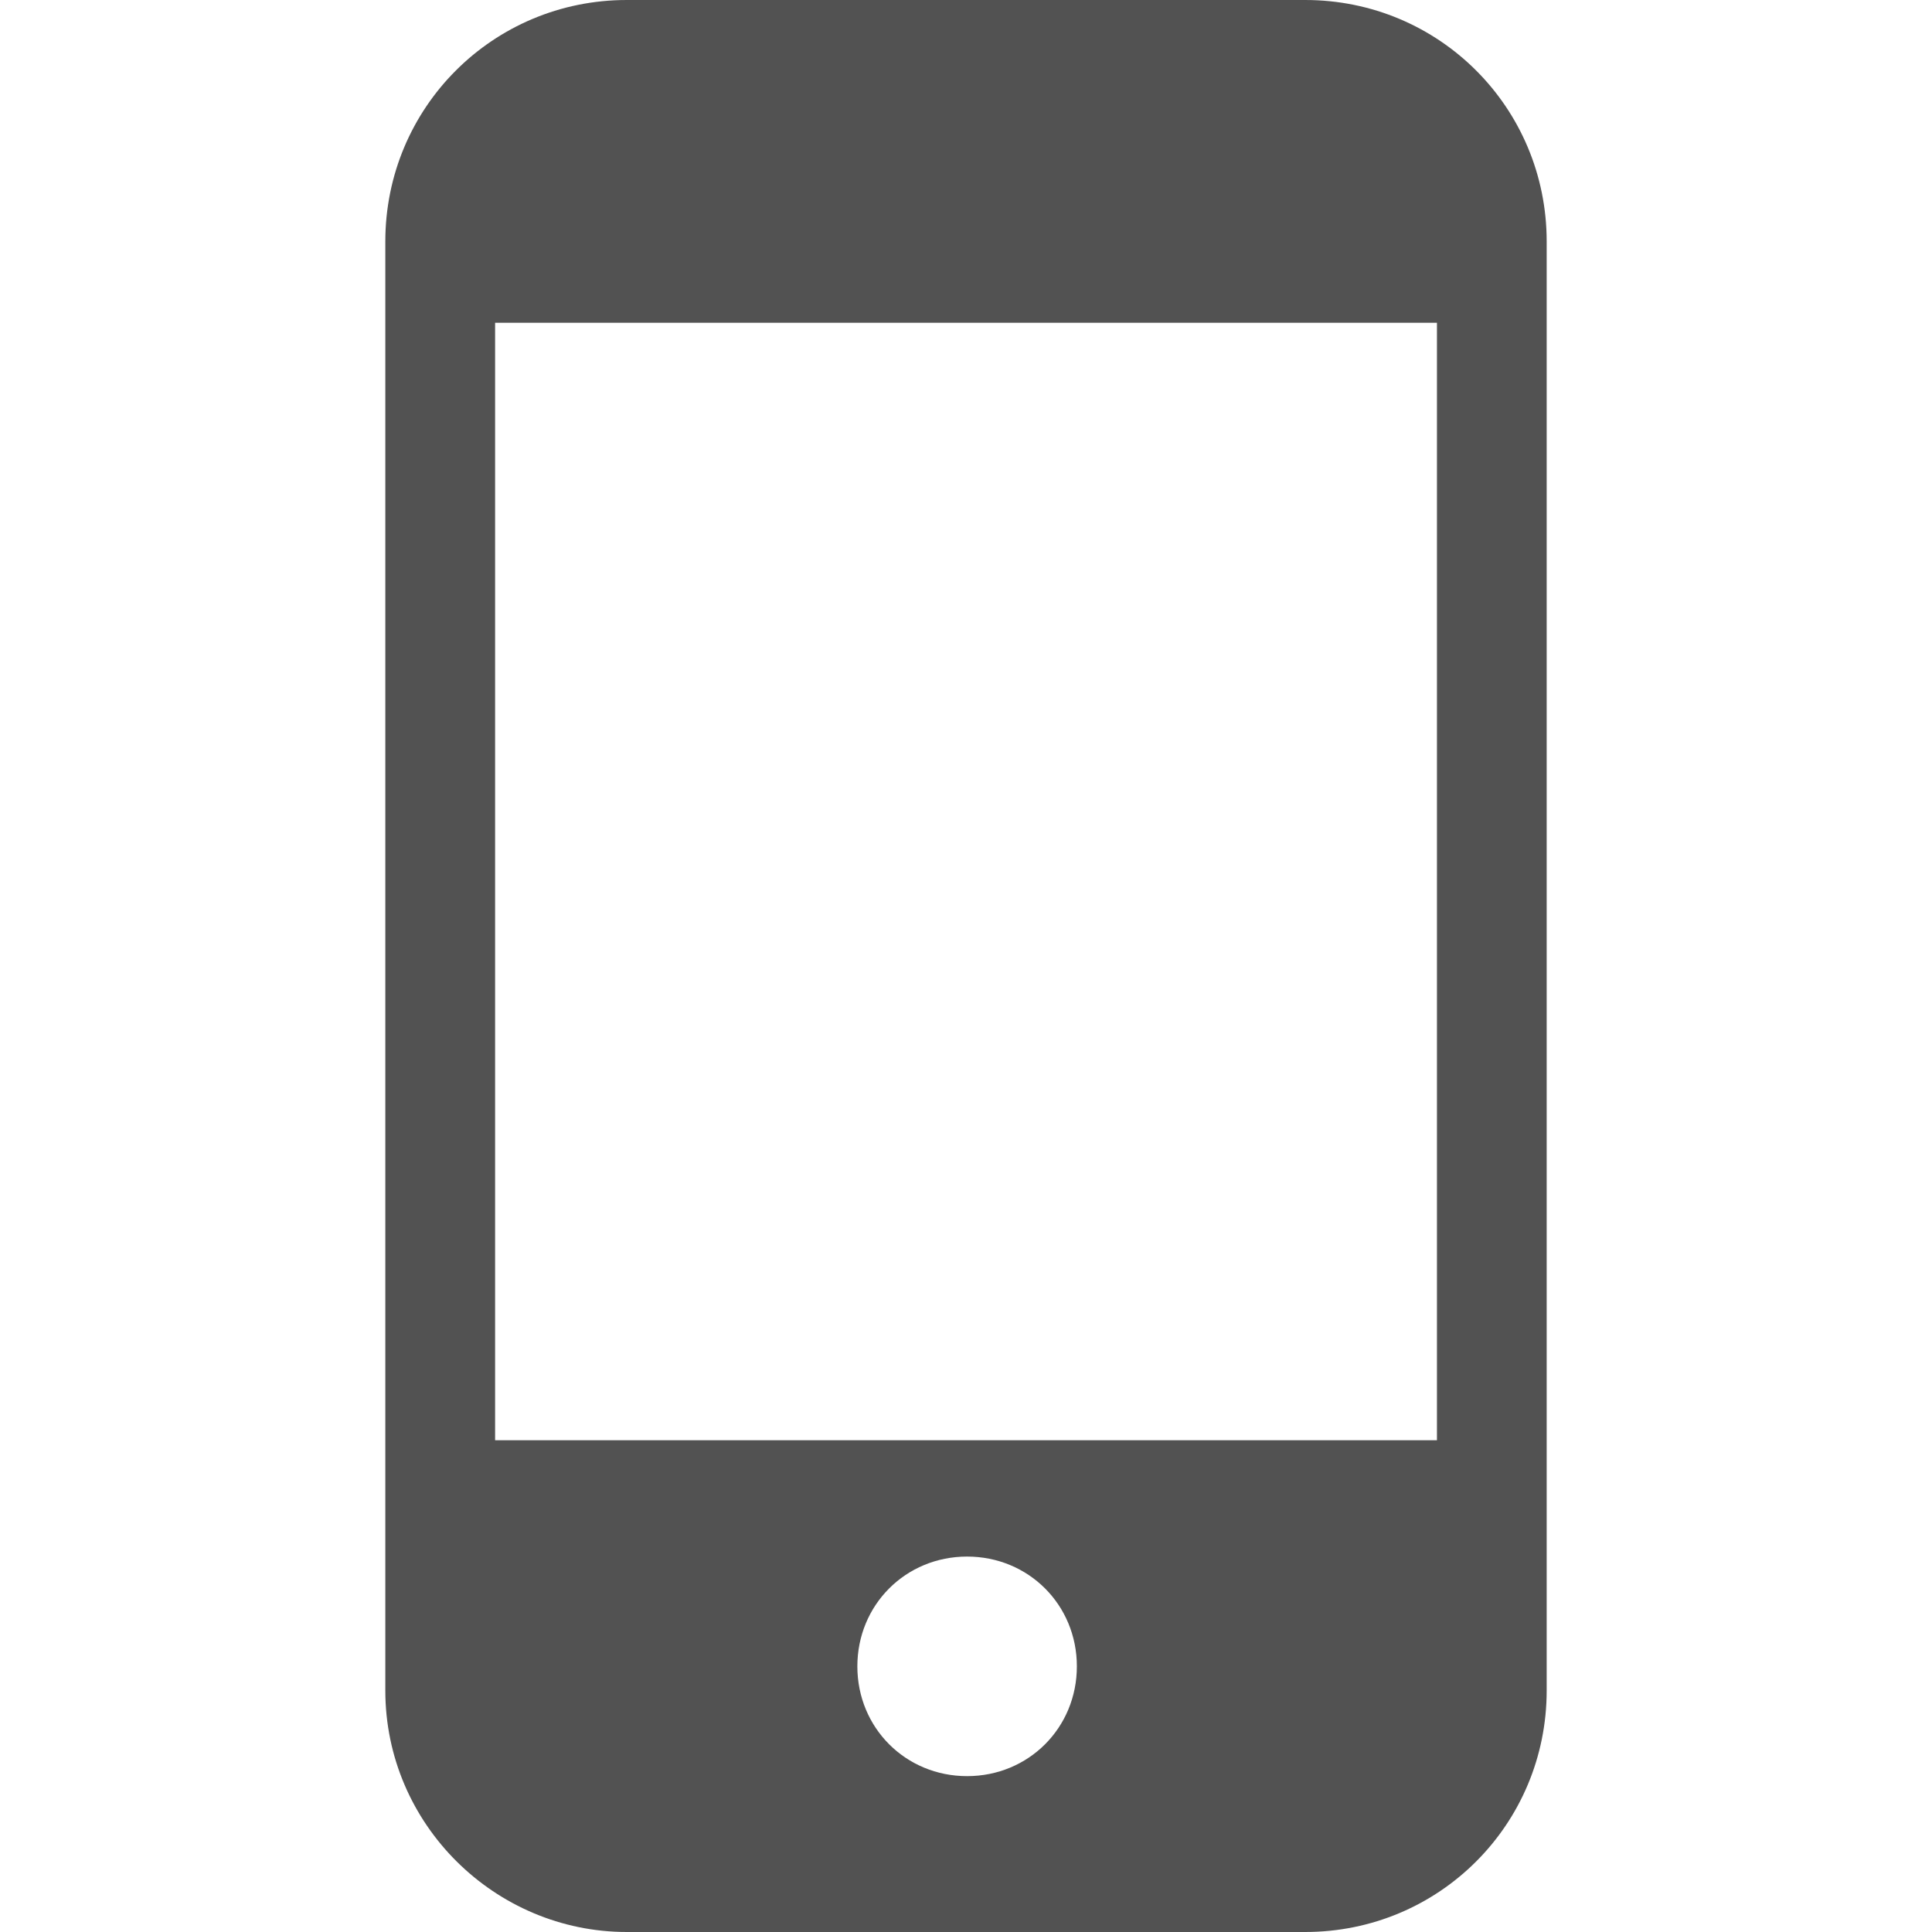<svg width="34" height="34" viewBox="0 0 34 34" fill="none" xmlns="http://www.w3.org/2000/svg">
<path d="M22.969 0H11.031C8.674 0 6.781 1.893 6.781 4.25V29.75C6.781 32.107 8.713 34 11.031 34H22.969C25.326 34 27.219 32.107 27.219 29.75V4.25C27.219 1.893 25.326 0 22.969 0ZM17.019 31.257C15.938 31.257 15.088 30.407 15.088 29.325C15.088 28.243 15.938 27.393 17.019 27.393C18.101 27.393 18.951 28.243 18.951 29.325C18.951 30.407 18.101 31.257 17.019 31.257ZM25.288 25.346H8.713V5.68H25.288V25.346Z" fill="#525252"/>
</svg>
